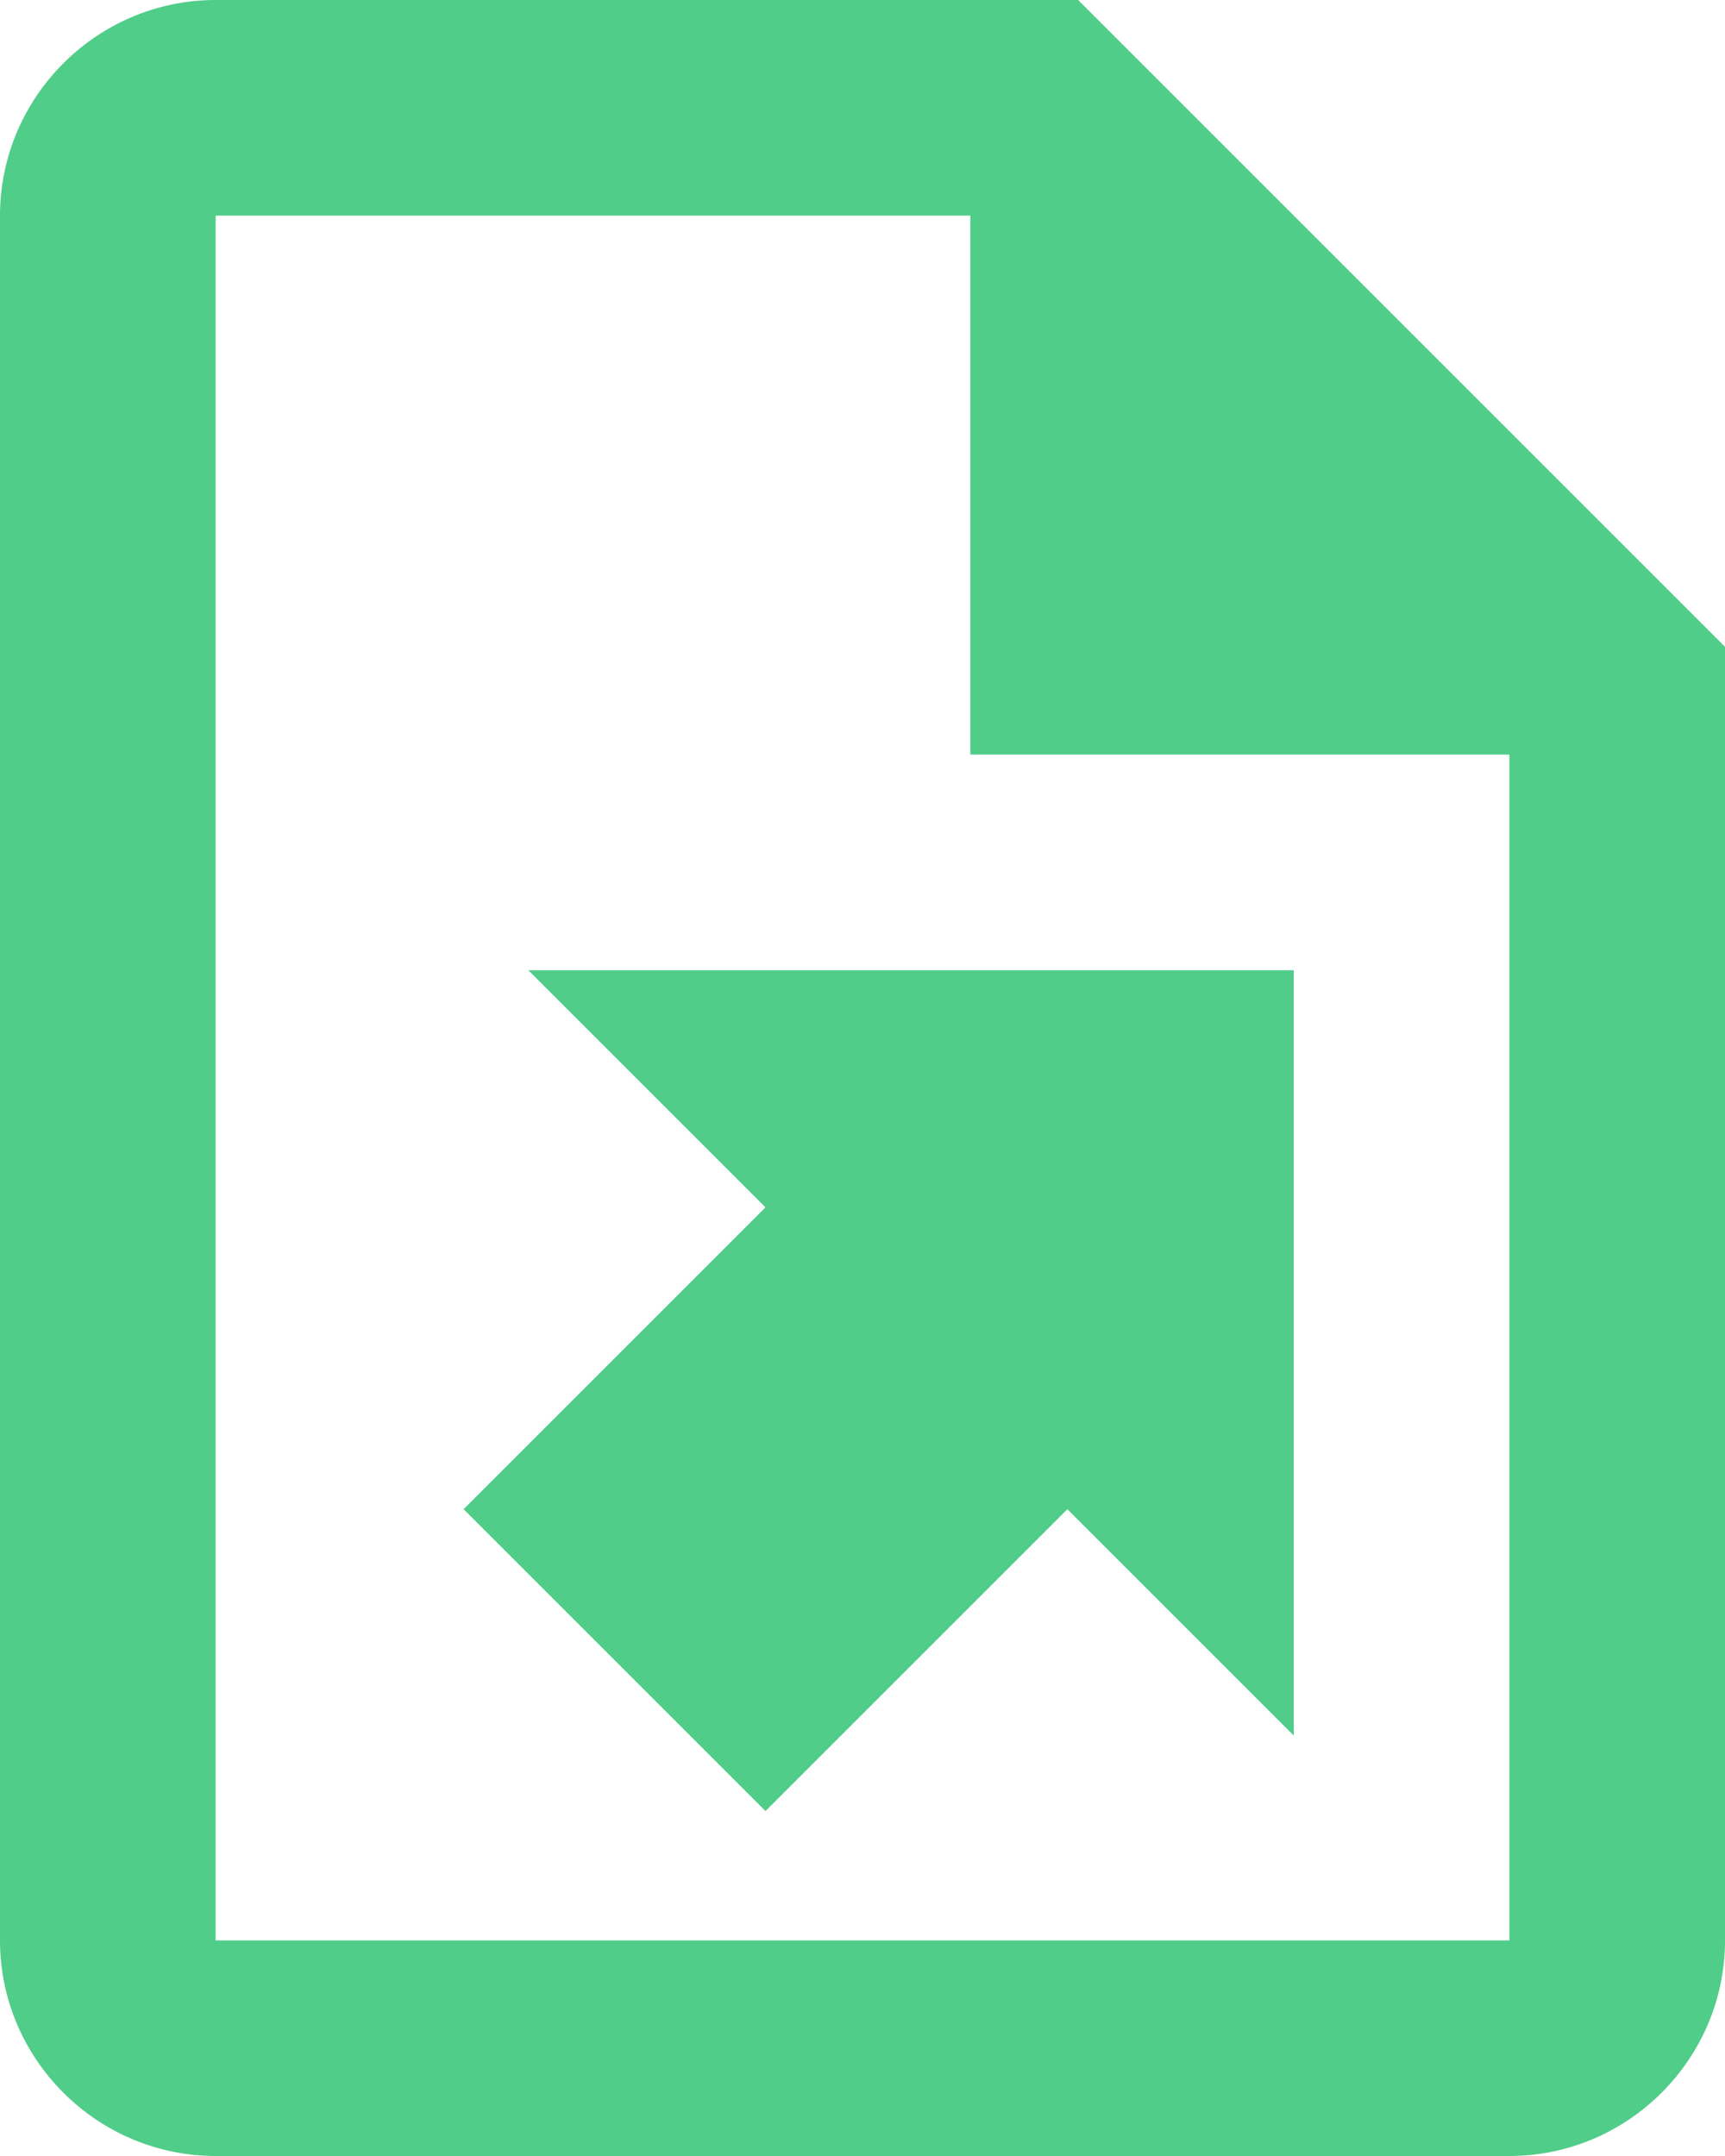 <svg width="16" height="20" viewBox="0 0 16 20" fill="none" xmlns="http://www.w3.org/2000/svg">
<path d="M10 0H2C0.9 0 0 0.9 0 2V18C0 19.1 0.9 20 2 20H14C15.1 20 16 19.1 16 18V6L10 0ZM14 18H2V2H9V7H14V18ZM12 9V16.1L9.9 14L7.1 16.8L4.3 14L7.1 11.2L4.9 9H12Z" fill="#50CD89"/>
</svg>
